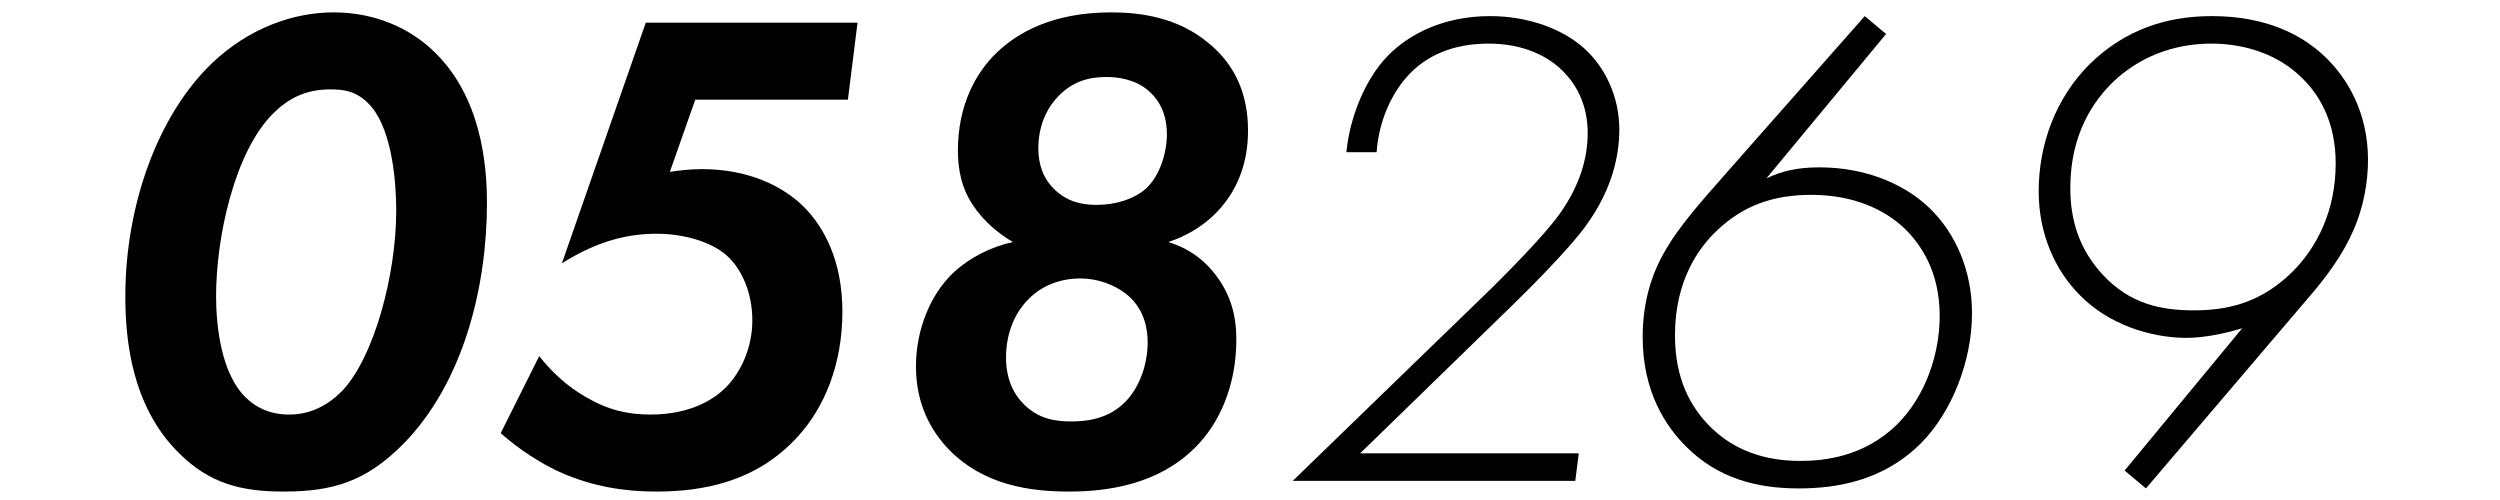 <?xml version="1.0" encoding="UTF-8"?>
<!DOCTYPE svg PUBLIC "-//W3C//DTD SVG 1.1//EN" "http://www.w3.org/Graphics/SVG/1.1/DTD/svg11.dtd">
<svg version="1.1" xmlns="http://www.w3.org/2000/svg" xmlns:xlink="http://www.w3.org/1999/xlink" x="0" y="0" width="400" height="80" viewBox="0, 0, 400, 80">
  <defs>
    <clipPath id="Clip_1">
      <path d="M0,0 L400,0 L400,80 L0,80 z"/>
    </clipPath>
  </defs>
  <g id="レイヤー_1">
    <path d="M177.793,1.98 C182.413,1.98 188.463,2.75 193.413,6.93 C197.703,10.45 199.683,15.18 199.683,20.9 C199.683,25.85 198.143,29.59 196.053,32.34 C194.073,34.98 190.993,37.4 186.923,38.72 C189.123,39.38 192.093,40.81 194.513,44 C196.933,47.19 197.813,50.49 197.813,54.34 C197.813,61.6 195.173,67.65 191.323,71.5 C185.383,77.55 177.133,78.65 171.083,78.65 C164.813,78.65 157.443,77.66 151.833,71.94 C148.973,68.97 146.553,64.68 146.553,58.63 C146.553,52.58 148.973,47.08 152.383,43.78 C155.023,41.25 158.543,39.49 162.063,38.72 C159.753,37.4 157.333,35.31 155.793,33 C153.813,30.14 153.263,27.06 153.263,24.09 C153.263,16.83 156.123,11.66 159.423,8.47 C162.723,5.28 168.333,1.98 177.793,1.98 z M172.843,44.55 C169.103,44.55 166.133,46.09 164.263,48.18 C162.283,50.27 160.963,53.46 160.963,57.2 C160.963,60.94 162.393,63.25 163.713,64.57 C166.023,66.99 168.773,67.43 171.303,67.43 C173.503,67.43 177.133,67.21 179.993,64.35 C182.193,62.15 183.623,58.52 183.623,54.78 C183.623,51.59 182.523,48.84 180.103,46.97 C178.233,45.54 175.593,44.55 172.843,44.55 z M177.023,12.32 C174.053,12.32 171.633,13.09 169.433,15.29 C167.893,16.83 166.133,19.58 166.133,23.76 C166.133,26.29 166.903,28.6 168.773,30.36 C170.753,32.23 172.953,32.78 175.483,32.78 C178.673,32.78 181.533,31.79 183.403,30.14 C185.603,28.05 186.703,24.42 186.703,21.45 C186.703,17.49 184.833,15.4 183.623,14.41 C181.533,12.65 178.783,12.32 177.023,12.32 z" fill="#000000"/>
    <path d="M137.203,3.63 L135.663,15.95 L111.243,15.95 L107.173,27.5 C108.603,27.28 110.363,27.06 112.343,27.06 C119.603,27.06 125.323,29.7 128.843,33.33 C131.813,36.41 134.783,41.69 134.783,49.83 C134.783,58.3 131.923,65.12 127.743,69.74 C121.033,77.22 112.233,78.65 104.973,78.65 C100.023,78.65 94.963,77.88 89.903,75.68 C84.953,73.48 81.213,70.29 80.113,69.3 L86.273,56.98 C88.363,59.62 90.783,61.82 93.643,63.47 C97.163,65.56 100.353,66.33 104.093,66.33 C110.693,66.33 114.433,63.69 116.083,62.04 C118.613,59.51 120.373,55.55 120.373,51.26 C120.373,47.08 118.833,43.12 116.193,40.81 C113.663,38.61 109.263,37.4 105.083,37.4 C100.683,37.4 95.843,38.39 89.903,42.13 L103.323,3.63 L137.203,3.63 z" fill="#000000"/>
    <path d="M53.383,1.98 C59.983,1.98 65.703,4.51 69.663,8.47 C76.923,15.62 77.913,26.18 77.913,32.45 C77.913,45.87 74.173,61.16 64.603,70.95 C58.553,77.11 53.163,78.65 45.353,78.65 C38.533,78.65 33.473,77.33 28.633,72.49 C20.933,64.9 20.053,54.01 20.053,47.41 C20.053,32.89 25.223,18.37 34.023,10.01 C39.853,4.51 46.893,1.98 53.383,1.98 z M52.833,14.3 C48.763,14.3 46.013,15.84 43.593,18.26 C37.543,24.42 34.573,37.84 34.573,47.41 C34.573,52.36 35.453,59.84 39.303,63.58 C40.953,65.23 43.263,66.33 46.233,66.33 C49.643,66.33 52.393,64.9 54.703,62.59 C59.873,57.2 63.393,43.89 63.393,33.77 C63.393,27.83 62.403,19.91 58.883,16.5 C56.903,14.52 54.923,14.3 52.833,14.3 z" fill="#000000"/>
    <path d="M353.91,2.577 C362.71,2.577 368.21,5.657 371.51,8.627 C375.8,12.477 378.88,18.307 378.88,25.567 C378.88,28.977 378.22,33.048 376.57,36.787 C374.92,40.638 372.28,44.267 369.31,47.677 L343.35,78.147 L339.94,75.287 L358.75,52.517 C355.89,53.397 352.59,54.057 349.84,54.057 C344.01,54.057 337.3,51.857 332.79,47.237 C328.83,43.278 326.19,37.447 326.19,30.627 C326.19,23.037 328.94,15.667 334.329,10.277 C340.05,4.667 346.76,2.577 353.91,2.577 z M353.799,6.977 C347.53,6.977 342.14,9.287 338.18,13.027 C335.1,15.997 331.25,21.278 331.25,30.077 C331.25,35.467 332.79,39.978 336.42,43.937 C340.82,48.667 345.77,49.657 351.049,49.657 C357.43,49.657 362.27,47.897 366.78,43.497 C370.74,39.537 373.71,33.708 373.71,26.117 C373.71,20.067 371.51,15.557 368.32,12.477 C364.8,8.957 359.63,6.977 353.799,6.977 z" fill="#000000"/>
    <path d="M298.359,2.577 L301.77,5.437 L282.629,28.537 C285.16,27.327 287.69,26.778 291.099,26.777 C298.47,26.778 304.74,29.417 308.81,33.377 C312.88,37.337 315.52,43.278 315.52,50.097 C315.52,57.908 312.22,65.938 307.49,70.777 C301.44,76.938 293.85,78.147 287.799,78.147 C280.98,78.147 274.82,76.497 269.759,71.437 C266.57,68.247 262.83,62.747 262.829,53.947 C262.83,48.997 263.93,44.597 266.129,40.637 C268.55,36.237 272.18,32.278 276.909,26.887 L298.359,2.577 z M289.78,31.177 C283.84,31.177 279,32.827 274.819,36.787 C271.74,39.647 268,44.927 267.999,53.617 C268,59.007 269.43,64.067 273.609,68.247 C277.46,72.097 282.41,73.747 288.02,73.747 C291.87,73.747 298.25,73.088 303.53,67.917 C308.15,63.298 310.35,56.587 310.349,50.537 C310.35,43.497 307.38,39.097 304.629,36.457 C301.55,33.597 296.71,31.177 289.78,31.177 z" fill="#000000"/>
    <path d="M238.41,2.577 C244.57,2.577 250.07,4.667 253.48,7.747 C256.89,10.827 259.09,15.557 259.09,20.727 C259.09,25.017 257.88,30.407 253.81,36.017 C253.37,36.677 250.51,40.528 241.82,48.997 L217.62,72.537 L252.6,72.537 L252.049,76.937 L206.84,76.937 L238.85,45.917 C241.49,43.278 246.88,37.887 249.52,34.257 C252.82,29.637 254.03,25.237 254.03,21.277 C254.03,16.547 252.05,13.357 250.07,11.377 C247.87,9.177 244.02,6.977 238.189,6.977 C232.36,6.977 228.29,8.957 225.54,11.817 C222.57,14.897 220.59,19.517 220.26,24.357 L215.42,24.357 C215.97,18.637 218.5,12.587 222.02,8.957 C225.54,5.327 231.15,2.577 238.41,2.577 z" fill="#000000"/>
  </g>
</svg>
